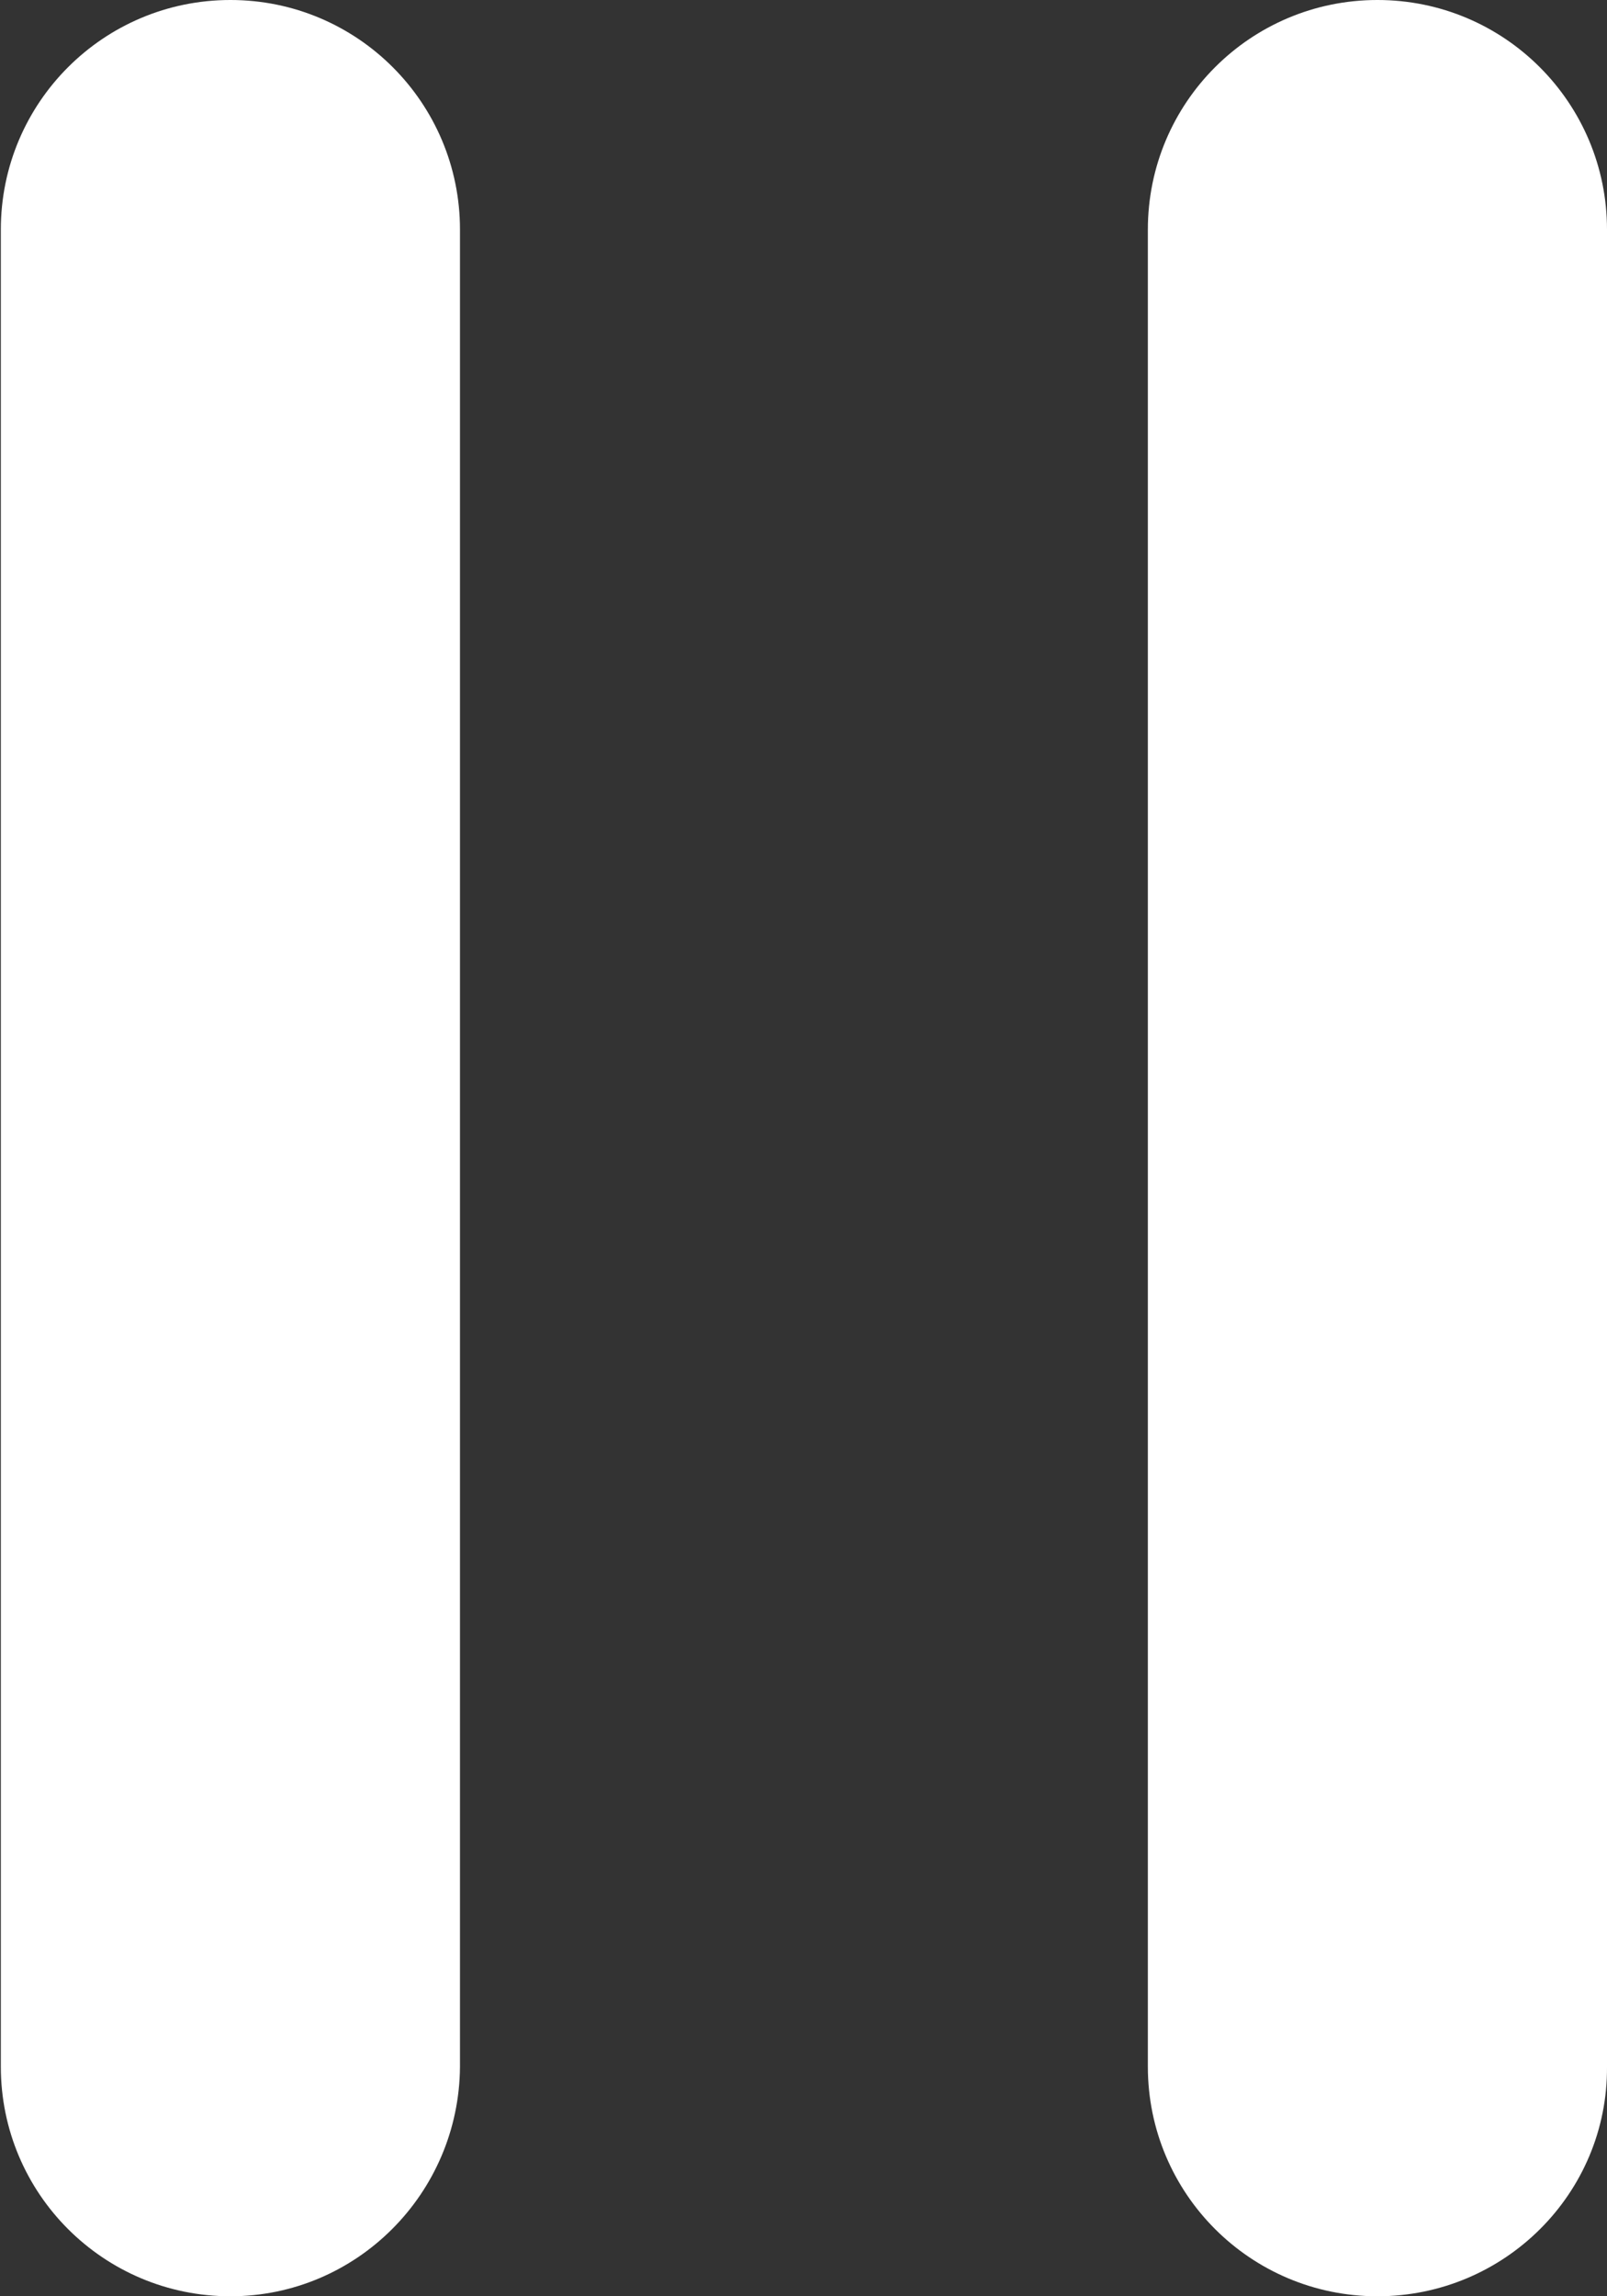 <?xml version="1.0" encoding="utf-8"?>
<!-- Generator: Adobe Illustrator 19.1.0, SVG Export Plug-In . SVG Version: 6.00 Build 0)  -->
<svg version="1.1" id="Layer_1" xmlns="http://www.w3.org/2000/svg" xmlns:xlink="http://www.w3.org/1999/xlink" x="0px" y="0px"
	 viewBox="447.2 284.6 192.5 275" style="enable-background:new 447.2 284.6 192.5 275;" xml:space="preserve">
<rect x="447.2" y="284.6" width="192.5" height="275" fill="#333333" stroke="none"/>
<style type="text/css">
	.st0{fill:#FFFFFF;}
</style>
<g>
	<path class="st0" d="M474.8,559.6c-15.2,0-27.5-12.3-27.5-27.5v-220c0-15.2,12.3-27.5,27.5-27.5s27.5,12.3,27.5,27.5v220
		C502.2,547.3,489.9,559.6,474.8,559.6z"/>
</g>
<g>
	<path class="st0" d="M612.2,559.6c-15.2,0-27.5-12.3-27.5-27.5v-220c0-15.2,12.3-27.5,27.5-27.5s27.5,12.3,27.5,27.5v220
		C639.8,547.3,627.4,559.6,612.2,559.6z"/>
</g>
</svg>
